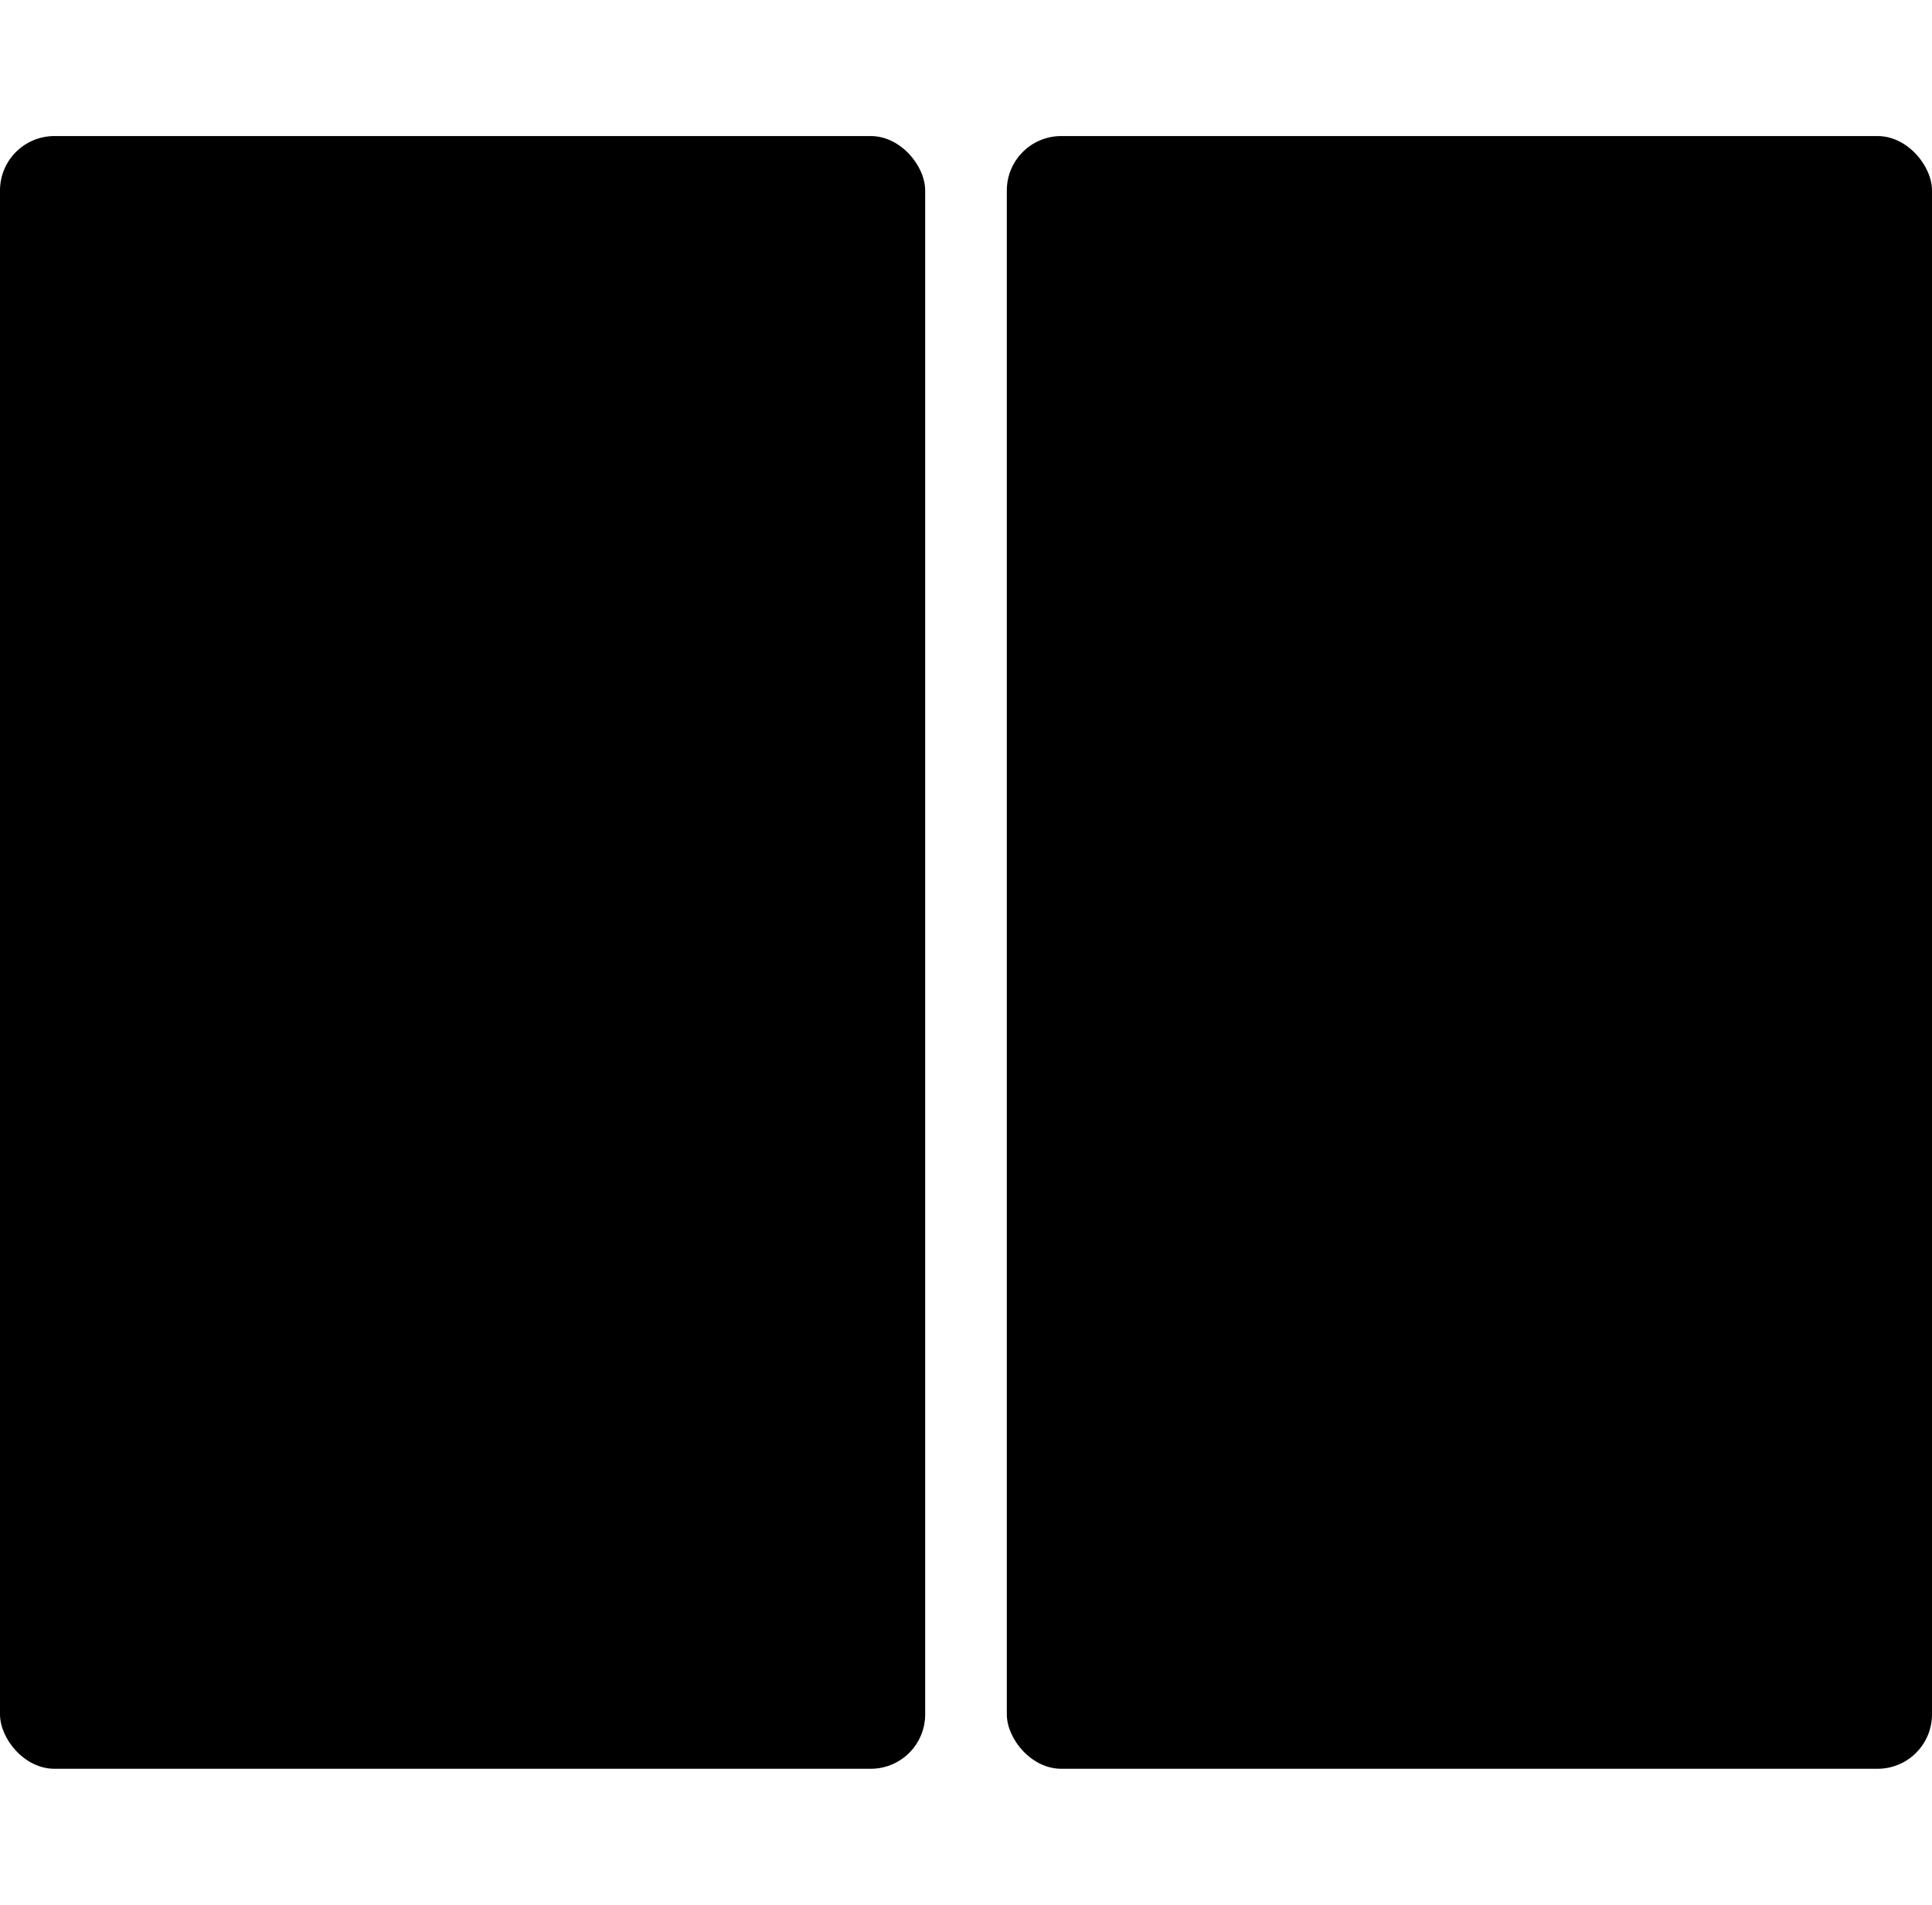 <?xml version="1.0" encoding="UTF-8" standalone="no"?>
<svg
   width="355"
   height="350"
   viewBox="0 0 355 350"
   version="1.1"
   xml:space="preserve"
   id="SVGRoot"
   xmlns="http://www.w3.org/2000/svg"
   xmlns:svg="http://www.w3.org/2000/svg"><defs
   id="defs48" />

<style
   type="text/css"
   id="style1">
g.prefab path {
  vector-effect:non-scaling-stroke;
  -inkscape-stroke:hairline;
  fill: none;
  fill-opacity: 1;
  stroke-opacity: 1;
  stroke: #00349c;
}
</style>

<rect
   style="display:inline;fill:#000000;stroke:none;stroke-width:15;stroke-linejoin:round;stroke-dasharray:none"
   id="rect59"
   width="170"
   height="300"
   x="185"
   y="25"
   ry="10"
   rx="10"
   mask="none" /><rect
   style="display:inline;fill:#000000;stroke:none;stroke-width:15;stroke-linejoin:round;stroke-dasharray:none"
   id="rect60"
   width="170"
   height="300"
   x="0"
   y="25"
   rx="10"
   ry="10"
   mask="none" /><path
   style="display:none;opacity:1;mix-blend-mode:normal;fill:#000000;fill-opacity:1;stroke:none;stroke-width:45;stroke-linejoin:round;stroke-dasharray:none"
   d="m 250,160 v 30 H 145 v 30 l -60,-45 60,-45 v 30 z"
   id="path89" /></svg>
